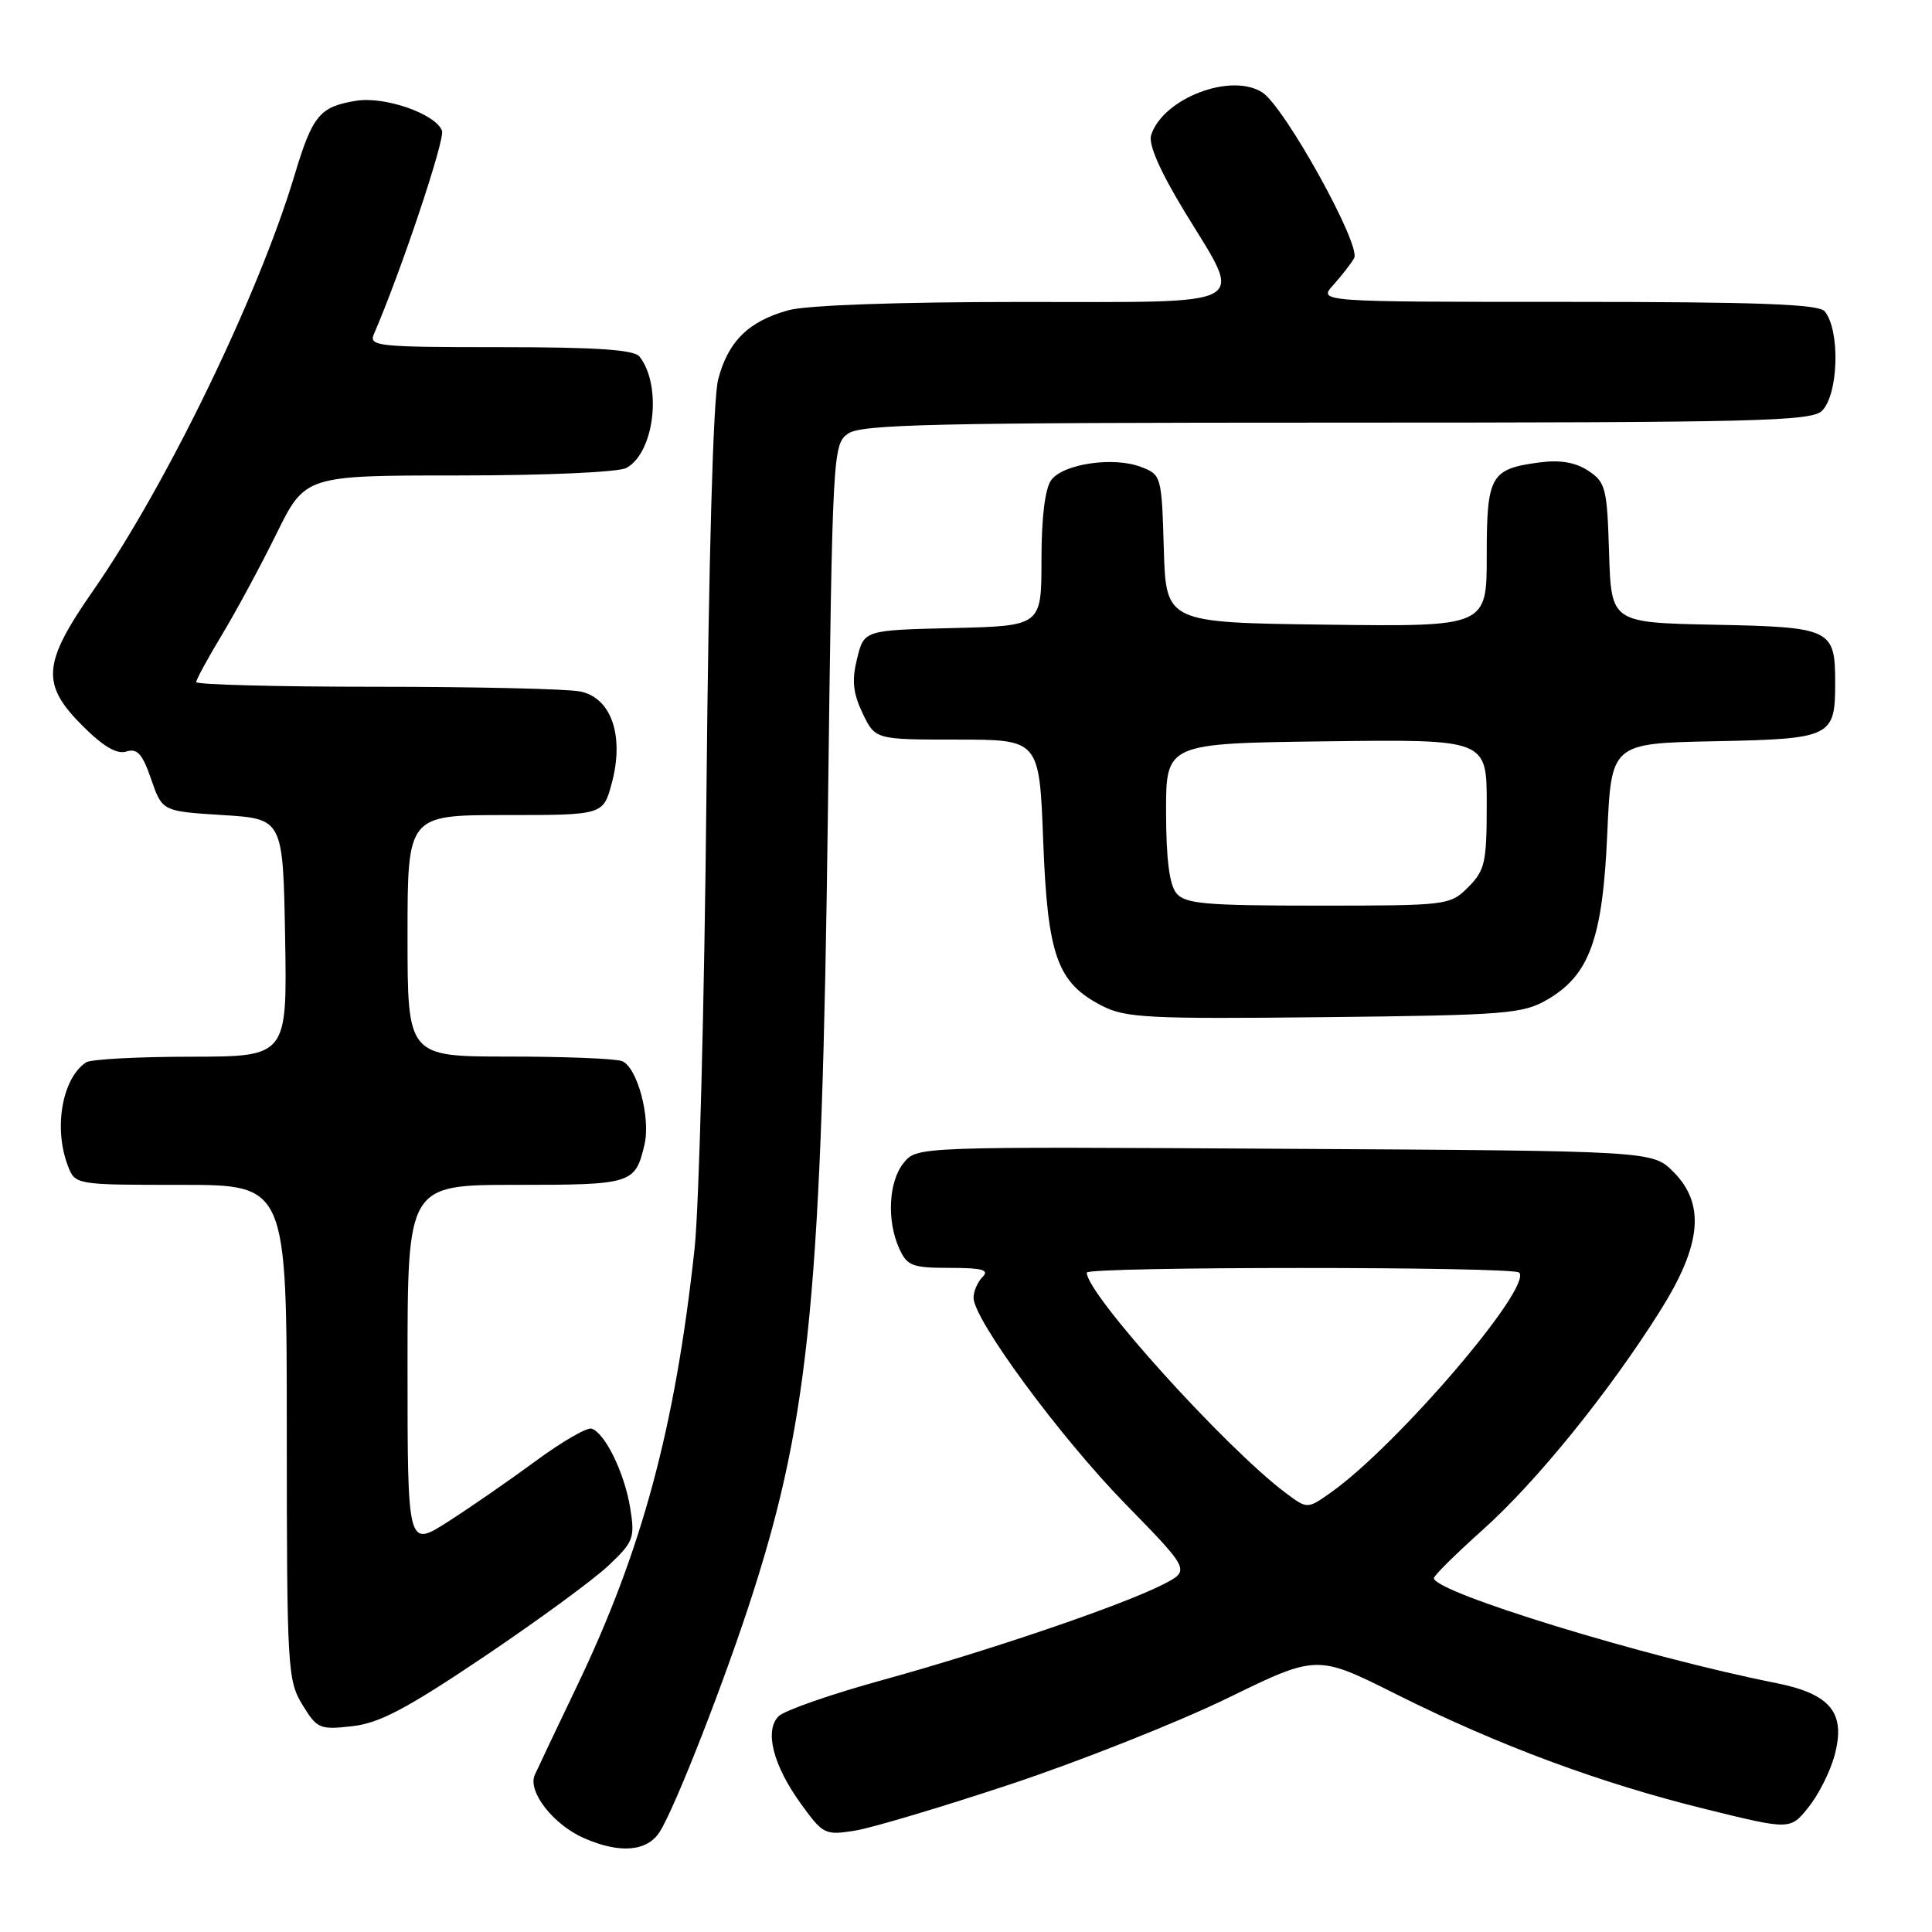 <?xml version="1.0" encoding="UTF-8" standalone="no"?>
<!DOCTYPE svg PUBLIC "-//W3C//DTD SVG 1.1//EN" "http://www.w3.org/Graphics/SVG/1.1/DTD/svg11.dtd" >
<svg xmlns="http://www.w3.org/2000/svg" xmlns:xlink="http://www.w3.org/1999/xlink" version="1.1" viewBox="0 0 256 256">
 <g >
 <path fill="currentColor"
d=" M 87.40 242.75 C 89.44 239.59 96.19 222.30 99.81 210.95 C 107.29 187.54 108.91 170.66 109.70 107.70 C 110.30 59.85 110.35 58.87 112.38 57.45 C 114.13 56.22 124.04 56.00 177.15 56.00 C 232.82 56.00 240.03 55.82 241.43 54.43 C 243.62 52.23 243.85 43.77 241.78 41.25 C 241.00 40.30 232.93 40.00 207.70 40.00 C 174.65 40.00 174.65 40.00 176.68 37.75 C 177.79 36.51 179.03 34.92 179.43 34.21 C 180.40 32.52 170.26 14.22 167.28 12.26 C 163.15 9.56 154.08 13.03 152.53 17.91 C 152.15 19.12 153.70 22.67 156.97 28.05 C 164.81 40.95 166.54 40.00 135.25 40.01 C 119.07 40.01 106.92 40.44 104.50 41.10 C 99.19 42.55 96.45 45.25 95.15 50.32 C 94.50 52.87 93.90 74.19 93.61 105.00 C 93.34 132.78 92.63 160.00 92.03 165.50 C 89.45 189.20 85.07 205.46 76.41 223.50 C 73.77 229.00 71.28 234.26 70.86 235.19 C 69.88 237.39 73.33 241.80 77.42 243.58 C 82.14 245.64 85.74 245.34 87.40 242.75 Z  M 134.05 236.37 C 143.23 233.31 156.08 228.21 162.62 225.03 C 174.50 219.23 174.50 219.23 185.00 224.49 C 198.55 231.28 212.09 236.30 226.05 239.73 C 237.21 242.48 237.21 242.48 239.62 239.49 C 240.94 237.85 242.50 234.78 243.07 232.67 C 244.63 226.97 242.61 224.46 235.28 223.00 C 217.99 219.57 190.00 210.98 190.00 209.11 C 190.00 208.77 192.92 205.89 196.48 202.70 C 203.57 196.37 213.28 184.37 220.01 173.64 C 225.48 164.94 225.98 159.53 221.73 155.27 C 218.96 152.50 218.96 152.50 170.23 152.22 C 121.50 151.93 121.50 151.93 119.75 154.08 C 117.74 156.54 117.47 161.74 119.16 165.45 C 120.20 167.74 120.89 168.00 125.86 168.00 C 130.17 168.00 131.13 168.27 130.20 169.20 C 129.54 169.86 129.00 171.10 129.00 171.95 C 128.99 174.84 140.46 190.42 149.12 199.28 C 157.73 208.10 157.73 208.10 154.08 209.96 C 148.64 212.73 131.15 218.69 117.02 222.59 C 110.15 224.48 103.92 226.65 103.17 227.41 C 101.26 229.32 102.44 233.93 106.16 239.06 C 109.06 243.07 109.33 243.20 113.28 242.57 C 115.53 242.21 124.88 239.42 134.05 236.37 Z  M 64.11 219.54 C 71.20 214.77 78.62 209.34 80.60 207.47 C 83.96 204.30 84.15 203.81 83.50 199.79 C 82.76 195.20 80.18 189.89 78.39 189.30 C 77.80 189.10 74.47 191.02 71.00 193.58 C 67.54 196.13 62.29 199.76 59.35 201.64 C 54.00 205.06 54.00 205.06 54.00 181.03 C 54.00 157.00 54.00 157.00 68.38 157.00 C 83.75 157.00 84.16 156.87 85.39 151.71 C 86.25 148.12 84.44 141.38 82.41 140.60 C 81.54 140.27 74.80 140.00 67.42 140.00 C 54.00 140.00 54.00 140.00 54.00 124.00 C 54.00 108.00 54.00 108.00 66.96 108.00 C 79.92 108.00 79.92 108.00 81.06 103.79 C 82.75 97.51 81.01 92.45 76.87 91.62 C 75.15 91.28 63.01 91.00 49.88 91.00 C 36.74 91.00 26.00 90.72 26.00 90.38 C 26.00 90.04 27.53 87.23 29.40 84.13 C 31.27 81.03 34.52 75.01 36.62 70.75 C 40.44 63.00 40.44 63.00 60.79 63.00 C 72.33 63.00 81.93 62.57 82.99 62.01 C 86.71 60.01 87.77 51.10 84.74 47.25 C 84.02 46.34 79.07 46.00 66.27 46.00 C 50.00 46.00 48.84 45.88 49.55 44.25 C 53.07 36.15 59.00 18.45 58.57 17.32 C 57.71 15.08 51.00 12.74 47.21 13.35 C 42.34 14.14 41.41 15.27 39.00 23.31 C 34.22 39.20 22.04 64.31 12.37 78.22 C 5.61 87.93 5.40 90.64 10.96 96.20 C 13.70 98.93 15.49 99.98 16.74 99.58 C 18.19 99.12 18.87 99.89 20.03 103.25 C 21.50 107.50 21.50 107.50 29.50 108.00 C 37.50 108.50 37.50 108.50 37.78 124.25 C 38.05 140.00 38.05 140.00 25.28 140.02 C 18.25 140.02 12.00 140.36 11.40 140.77 C 8.25 142.87 7.08 149.45 8.98 154.43 C 9.95 157.00 9.95 157.00 23.98 157.00 C 38.00 157.00 38.00 157.00 38.00 189.75 C 38.01 221.04 38.10 222.65 40.06 225.87 C 42.01 229.07 42.36 229.22 46.67 228.73 C 50.27 228.33 53.88 226.42 64.11 219.54 Z  M 205.00 132.47 C 210.61 129.22 212.36 124.41 212.97 110.50 C 213.50 98.50 213.50 98.50 227.15 98.22 C 242.69 97.91 243.17 97.67 243.17 90.50 C 243.17 83.33 242.69 83.09 227.15 82.78 C 213.50 82.50 213.50 82.50 213.21 73.25 C 212.95 64.65 212.75 63.88 210.44 62.37 C 208.73 61.25 206.72 60.91 203.94 61.28 C 197.49 62.15 197.00 63.02 197.00 73.64 C 197.00 83.04 197.00 83.04 175.75 82.77 C 154.50 82.50 154.50 82.50 154.21 72.71 C 153.93 63.10 153.88 62.90 151.21 61.88 C 147.57 60.47 140.87 61.45 139.29 63.62 C 138.47 64.74 138.00 68.59 138.00 74.16 C 138.00 82.94 138.00 82.94 126.25 83.22 C 114.50 83.50 114.50 83.50 113.57 87.26 C 112.85 90.17 113.02 91.82 114.30 94.51 C 115.97 98.00 115.97 98.00 126.84 98.00 C 137.72 98.00 137.72 98.00 138.23 111.44 C 138.81 126.68 140.08 130.22 146.03 133.28 C 149.14 134.88 152.19 135.03 175.50 134.78 C 199.51 134.52 201.77 134.34 205.00 132.47 Z  M 170.37 197.83 C 162.41 191.87 144.00 171.49 144.00 168.63 C 144.00 167.81 200.47 167.81 201.29 168.62 C 203.15 170.49 185.17 191.51 176.37 197.75 C 173.23 199.97 173.23 199.97 170.37 197.83 Z  M 155.88 118.36 C 154.95 117.24 154.52 113.81 154.51 107.61 C 154.50 98.50 154.50 98.50 175.75 98.23 C 197.00 97.96 197.00 97.96 197.00 106.53 C 197.00 114.29 196.77 115.32 194.55 117.55 C 192.13 119.96 191.83 120.00 174.67 120.00 C 159.73 120.00 157.05 119.77 155.88 118.36 Z "/>
</g>
</svg>